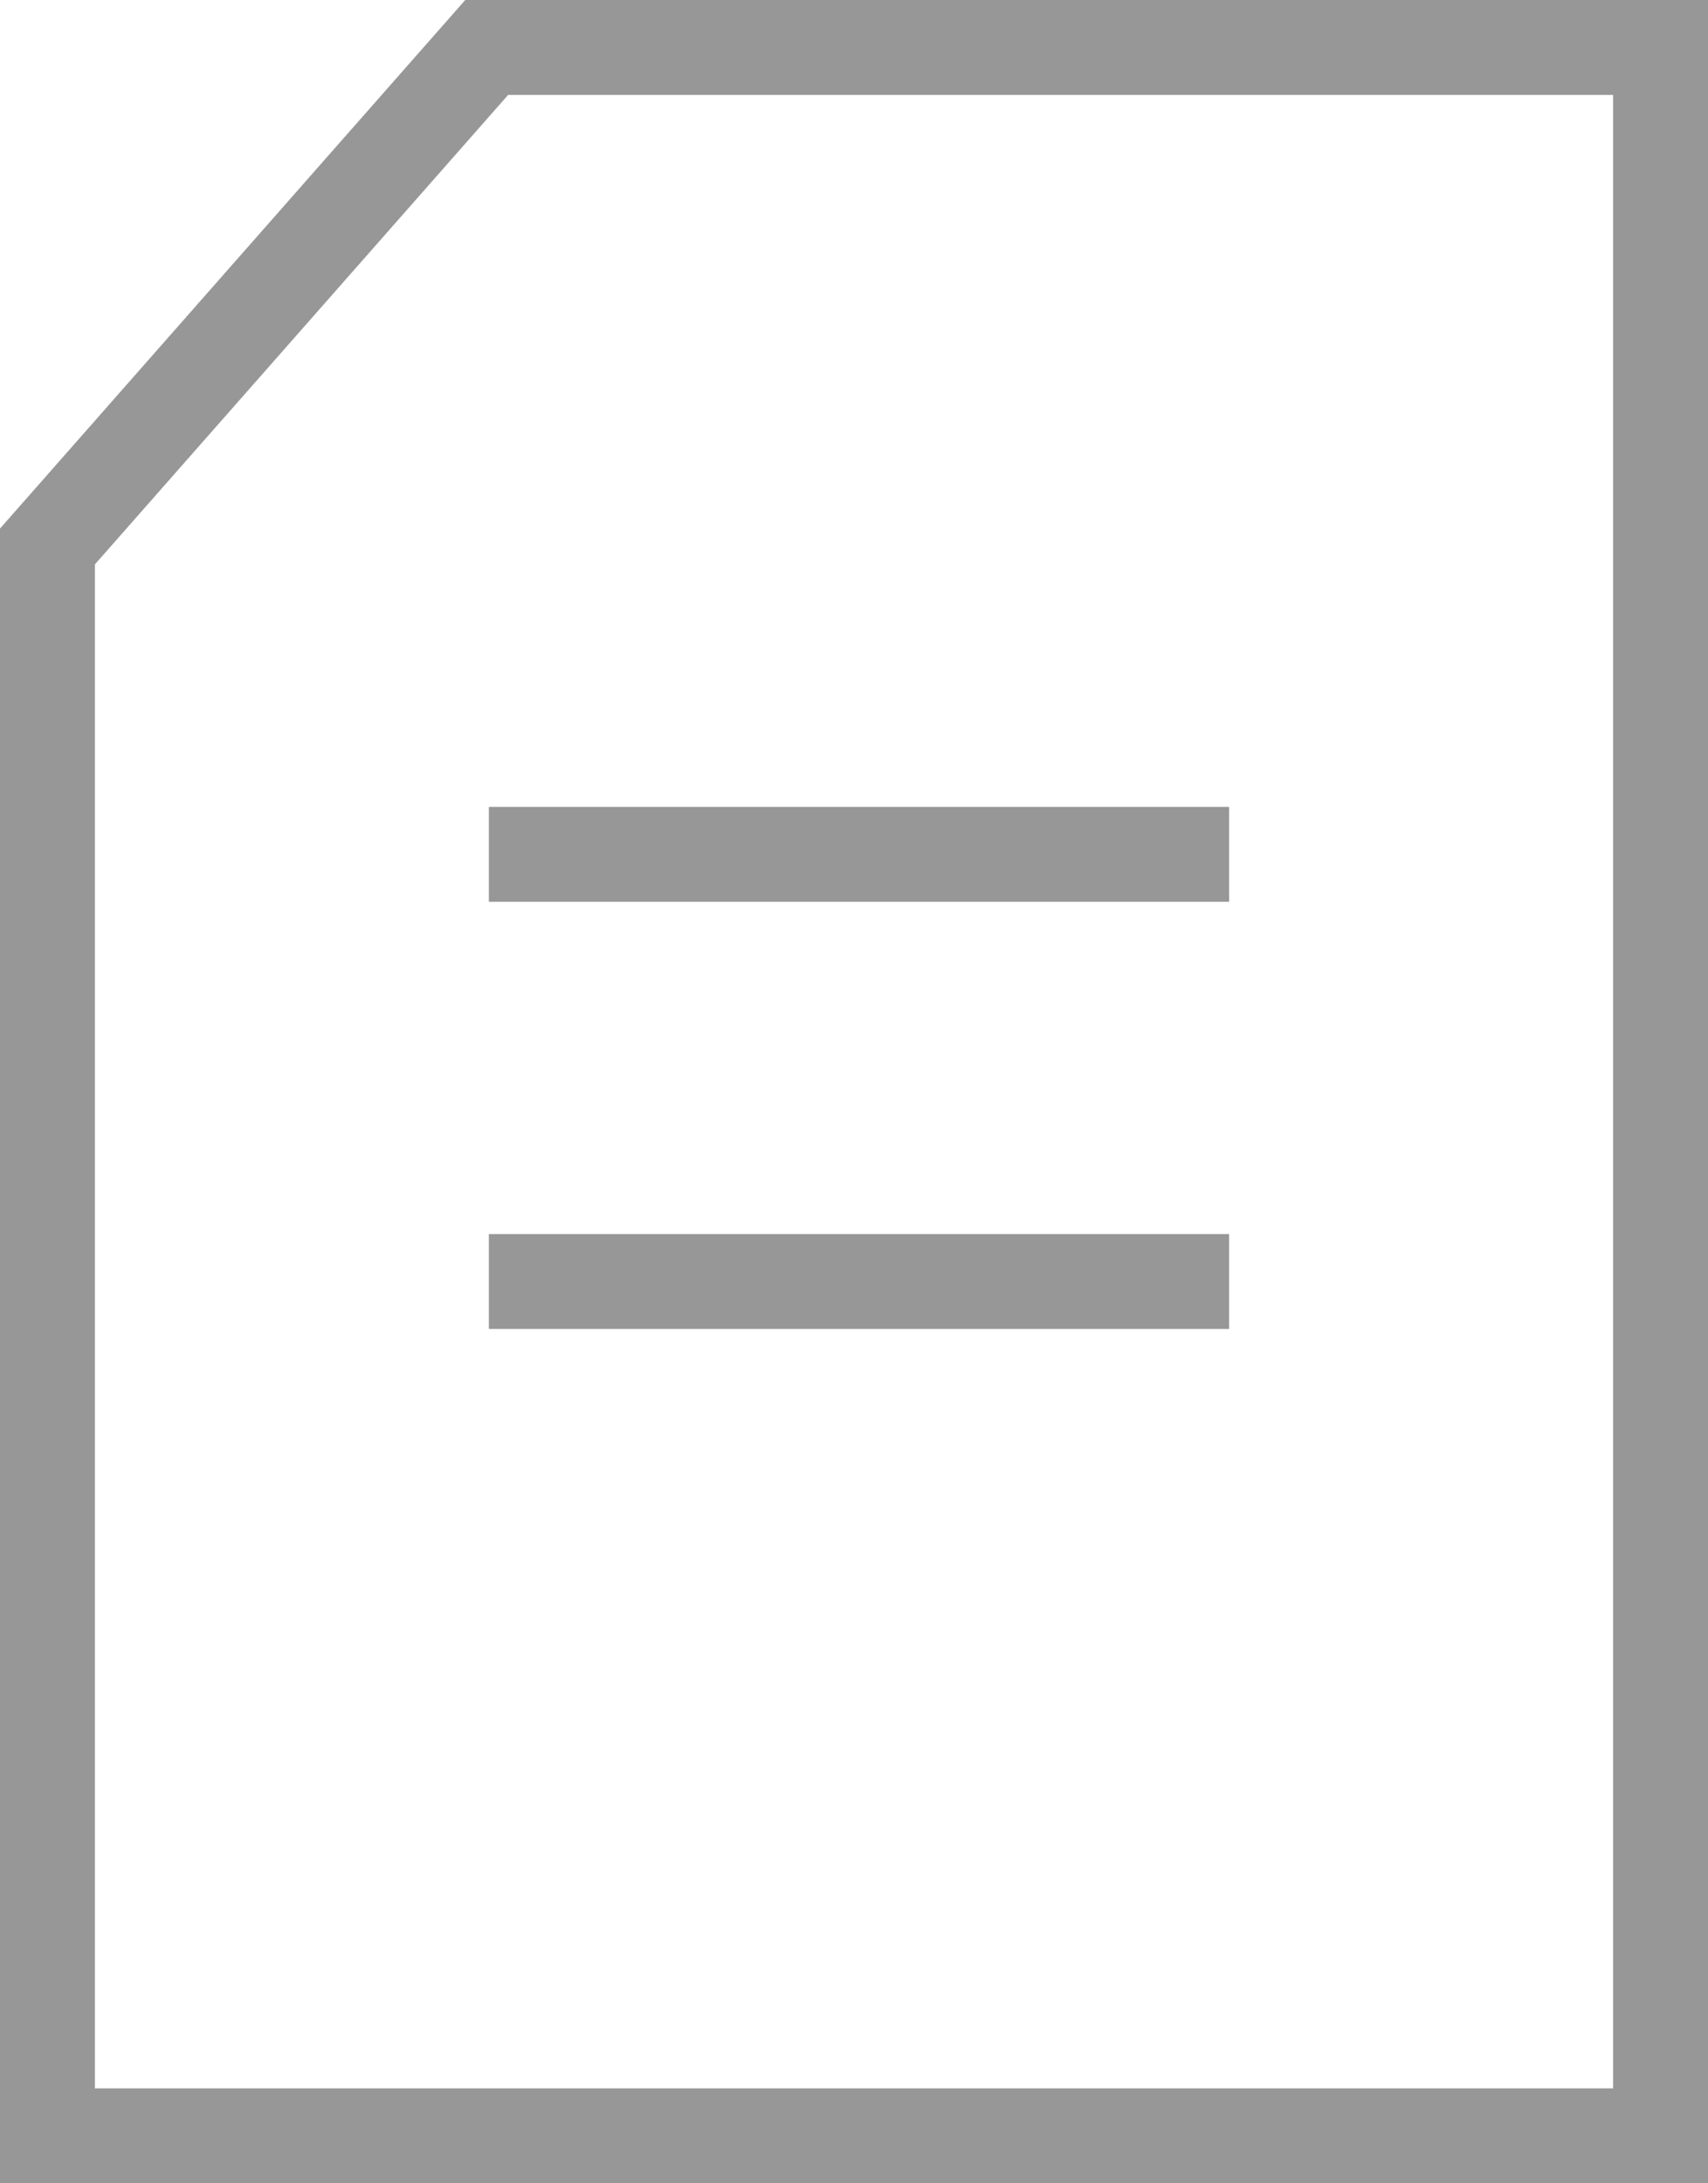 <?xml version="1.0" encoding="UTF-8"?>
<svg width="18px" height="23px" viewBox="0 0 18 23" version="1.1" xmlns="http://www.w3.org/2000/svg" xmlns:xlink="http://www.w3.org/1999/xlink">
    <!-- Generator: Sketch 52.5 (67469) - http://www.bohemiancoding.com/sketch -->
    <title>数据导入</title>
    <desc>Created with Sketch.</desc>
    <g id="页面1" stroke="none" stroke-width="1" fill="none" fill-rule="evenodd">
        <g id="切图" transform="translate(-854, -115)" stroke="#979797">
            <g id="数据导入-文件" transform="translate(854, 115)">
                <path d="M5.129,0.5 L0.5,5.757 L0.5,22.5 L17.5,22.5 L17.5,0.5 L5.129,0.5 Z" id="矩形"></path>
                <path d="M5.152,9 L12.953,9" id="路径-27"></path>
                <path d="M5.152,13.5 L12.953,13.5" id="路径-27复制"></path>
            </g>
        </g>
    </g>
</svg>
